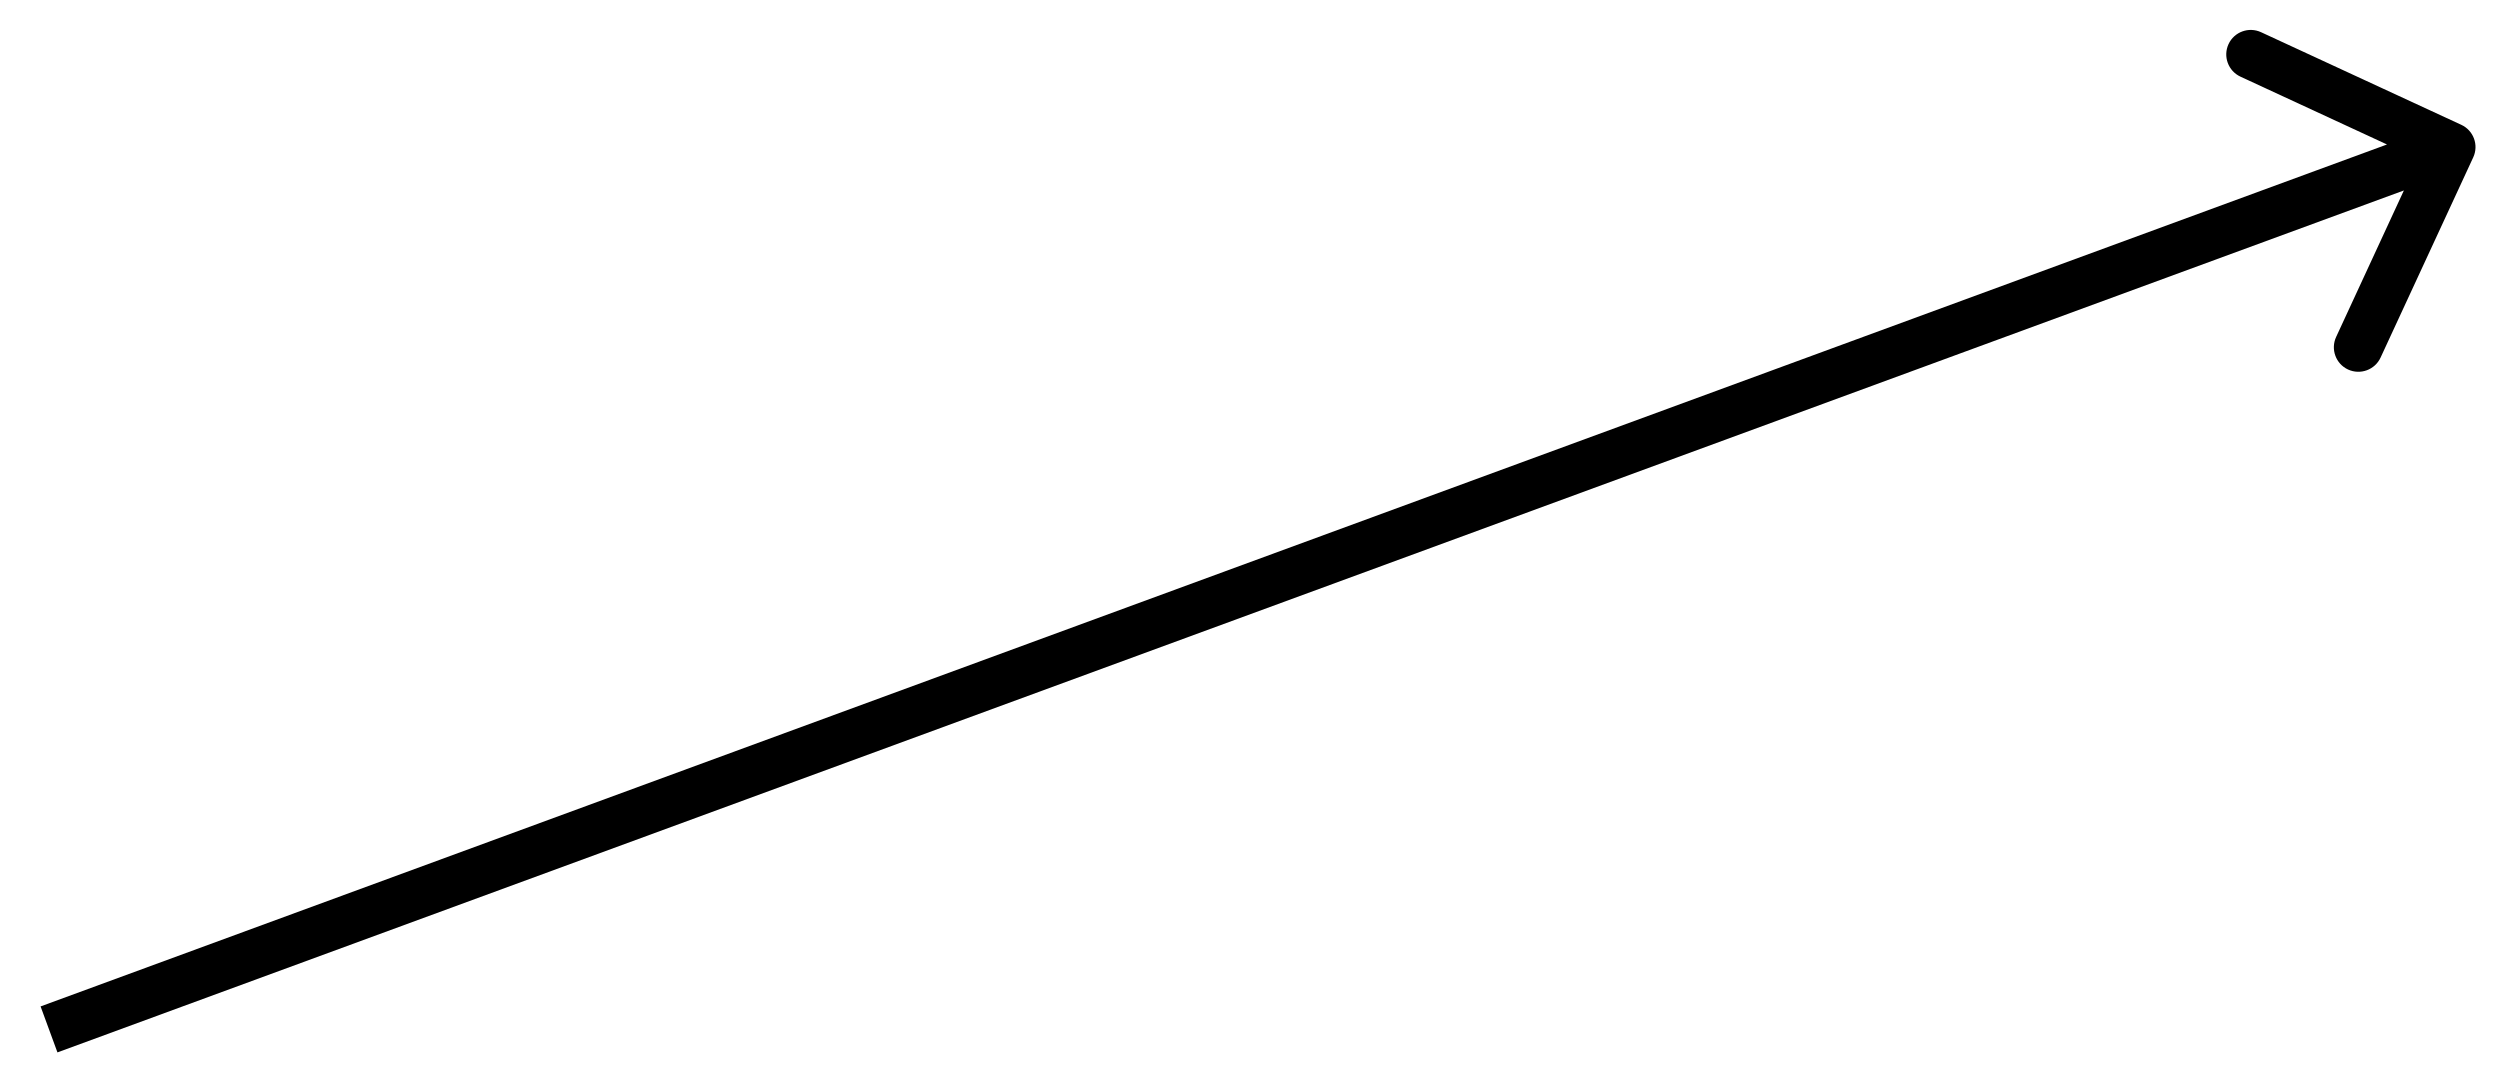<svg width="51" height="22" viewBox="0 0 51 22" fill="none" xmlns="http://www.w3.org/2000/svg">
<path d="M50.454 3.21C50.57 2.959 50.461 2.662 50.21 2.546L46.126 0.657C45.875 0.541 45.578 0.65 45.462 0.9C45.346 1.151 45.455 1.448 45.706 1.564L49.336 3.244L47.657 6.874C47.541 7.125 47.65 7.422 47.9 7.538C48.151 7.654 48.448 7.545 48.564 7.294L50.454 3.21ZM1.172 21.469L50.172 3.469L49.828 2.531L0.828 20.531L1.172 21.469Z" fill="black"/>
</svg>
